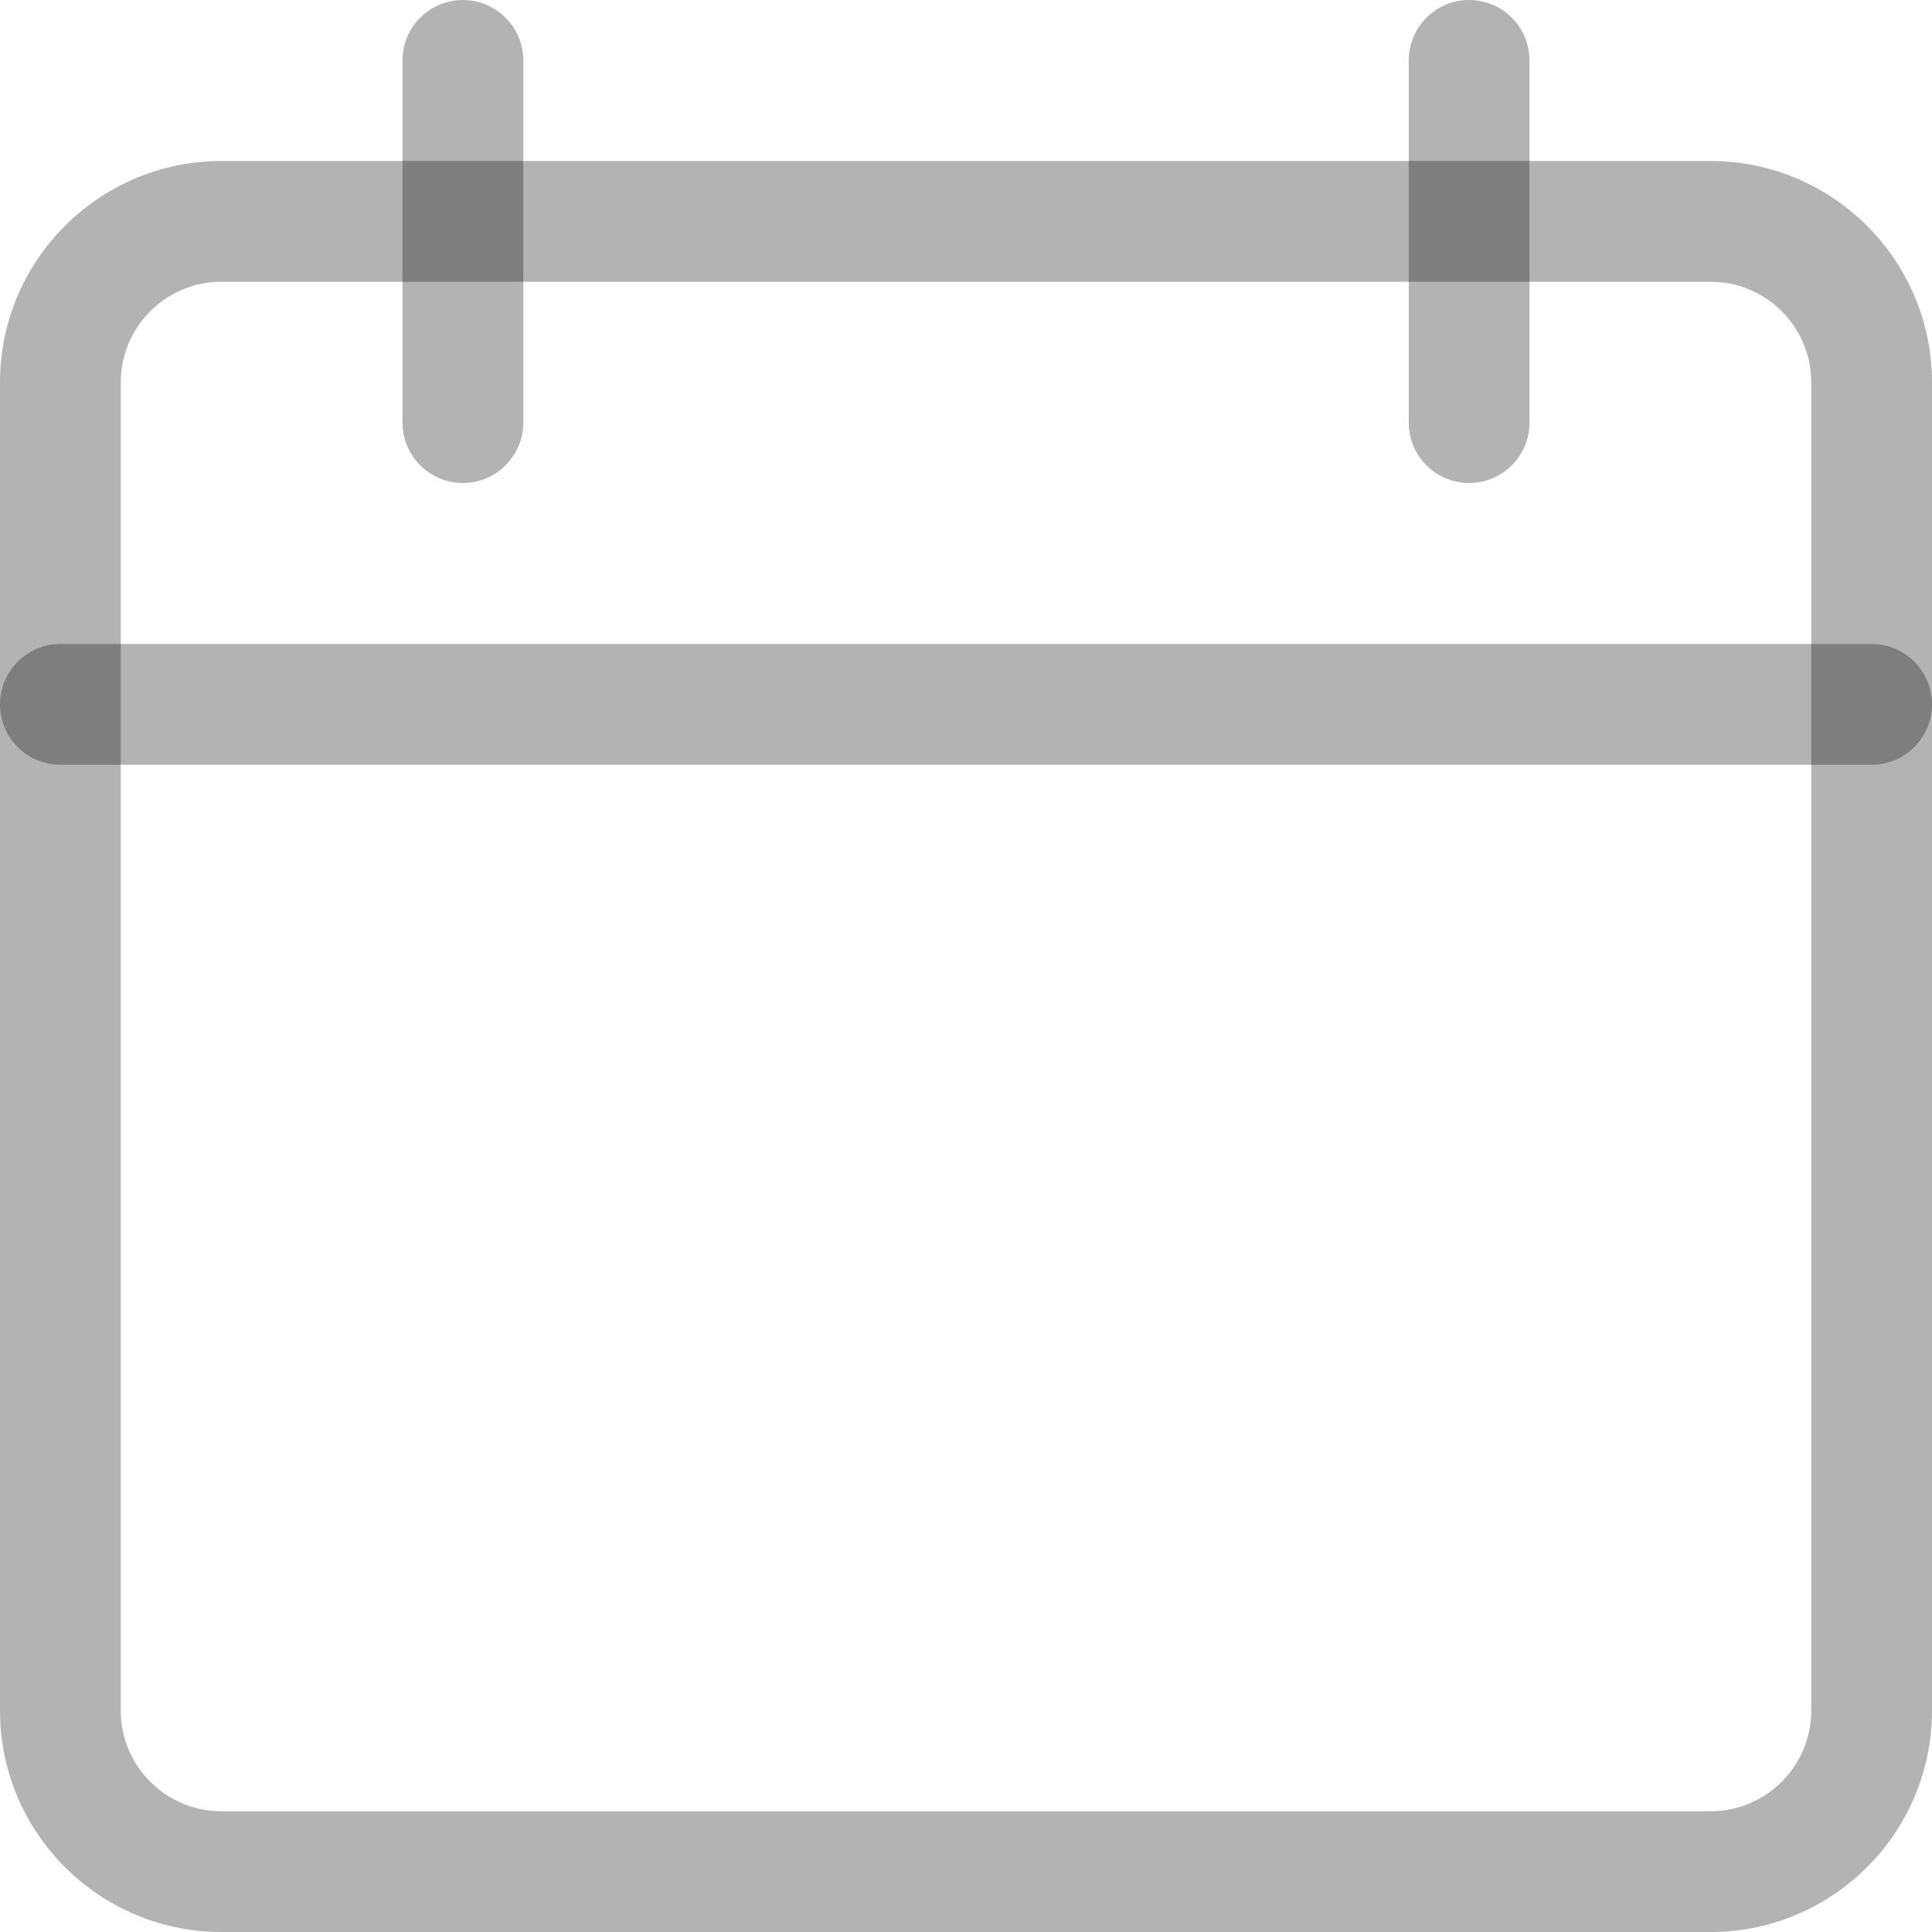 <svg height="512pt" viewBox="0 0 512 512" width="512pt" xmlns="http://www.w3.org/2000/svg" fill="rgba(0,0,0,0.3)"><path d="m453.332 512h-394.664c-32.363 0-58.668-26.305-58.668-58.668v-352c0-32.363 26.305-58.664 58.668-58.664h394.664c32.363 0 58.668 26.301 58.668 58.664v352c0 32.363-26.305 58.668-58.668 58.668zm-394.664-437.332c-14.699 0-26.668 11.965-26.668 26.664v352c0 14.699 11.969 26.668 26.668 26.668h394.664c14.699 0 26.668-11.969 26.668-26.668v-352c0-14.699-11.969-26.664-26.668-26.664zm0 0"/><path d="m496 202.668h-480c-8.832 0-16-7.168-16-16s7.168-16 16-16h480c8.832 0 16 7.168 16 16s-7.168 16-16 16zm0 0"/><path d="m122.668 128c-8.832 0-16-7.168-16-16v-96c0-8.832 7.168-16 16-16s16 7.168 16 16v96c0 8.832-7.168 16-16 16zm0 0"/><path d="m389.332 128c-8.832 0-16-7.168-16-16v-96c0-8.832 7.168-16 16-16s16 7.168 16 16v96c0 8.832-7.168 16-16 16zm0 0"/></svg>
